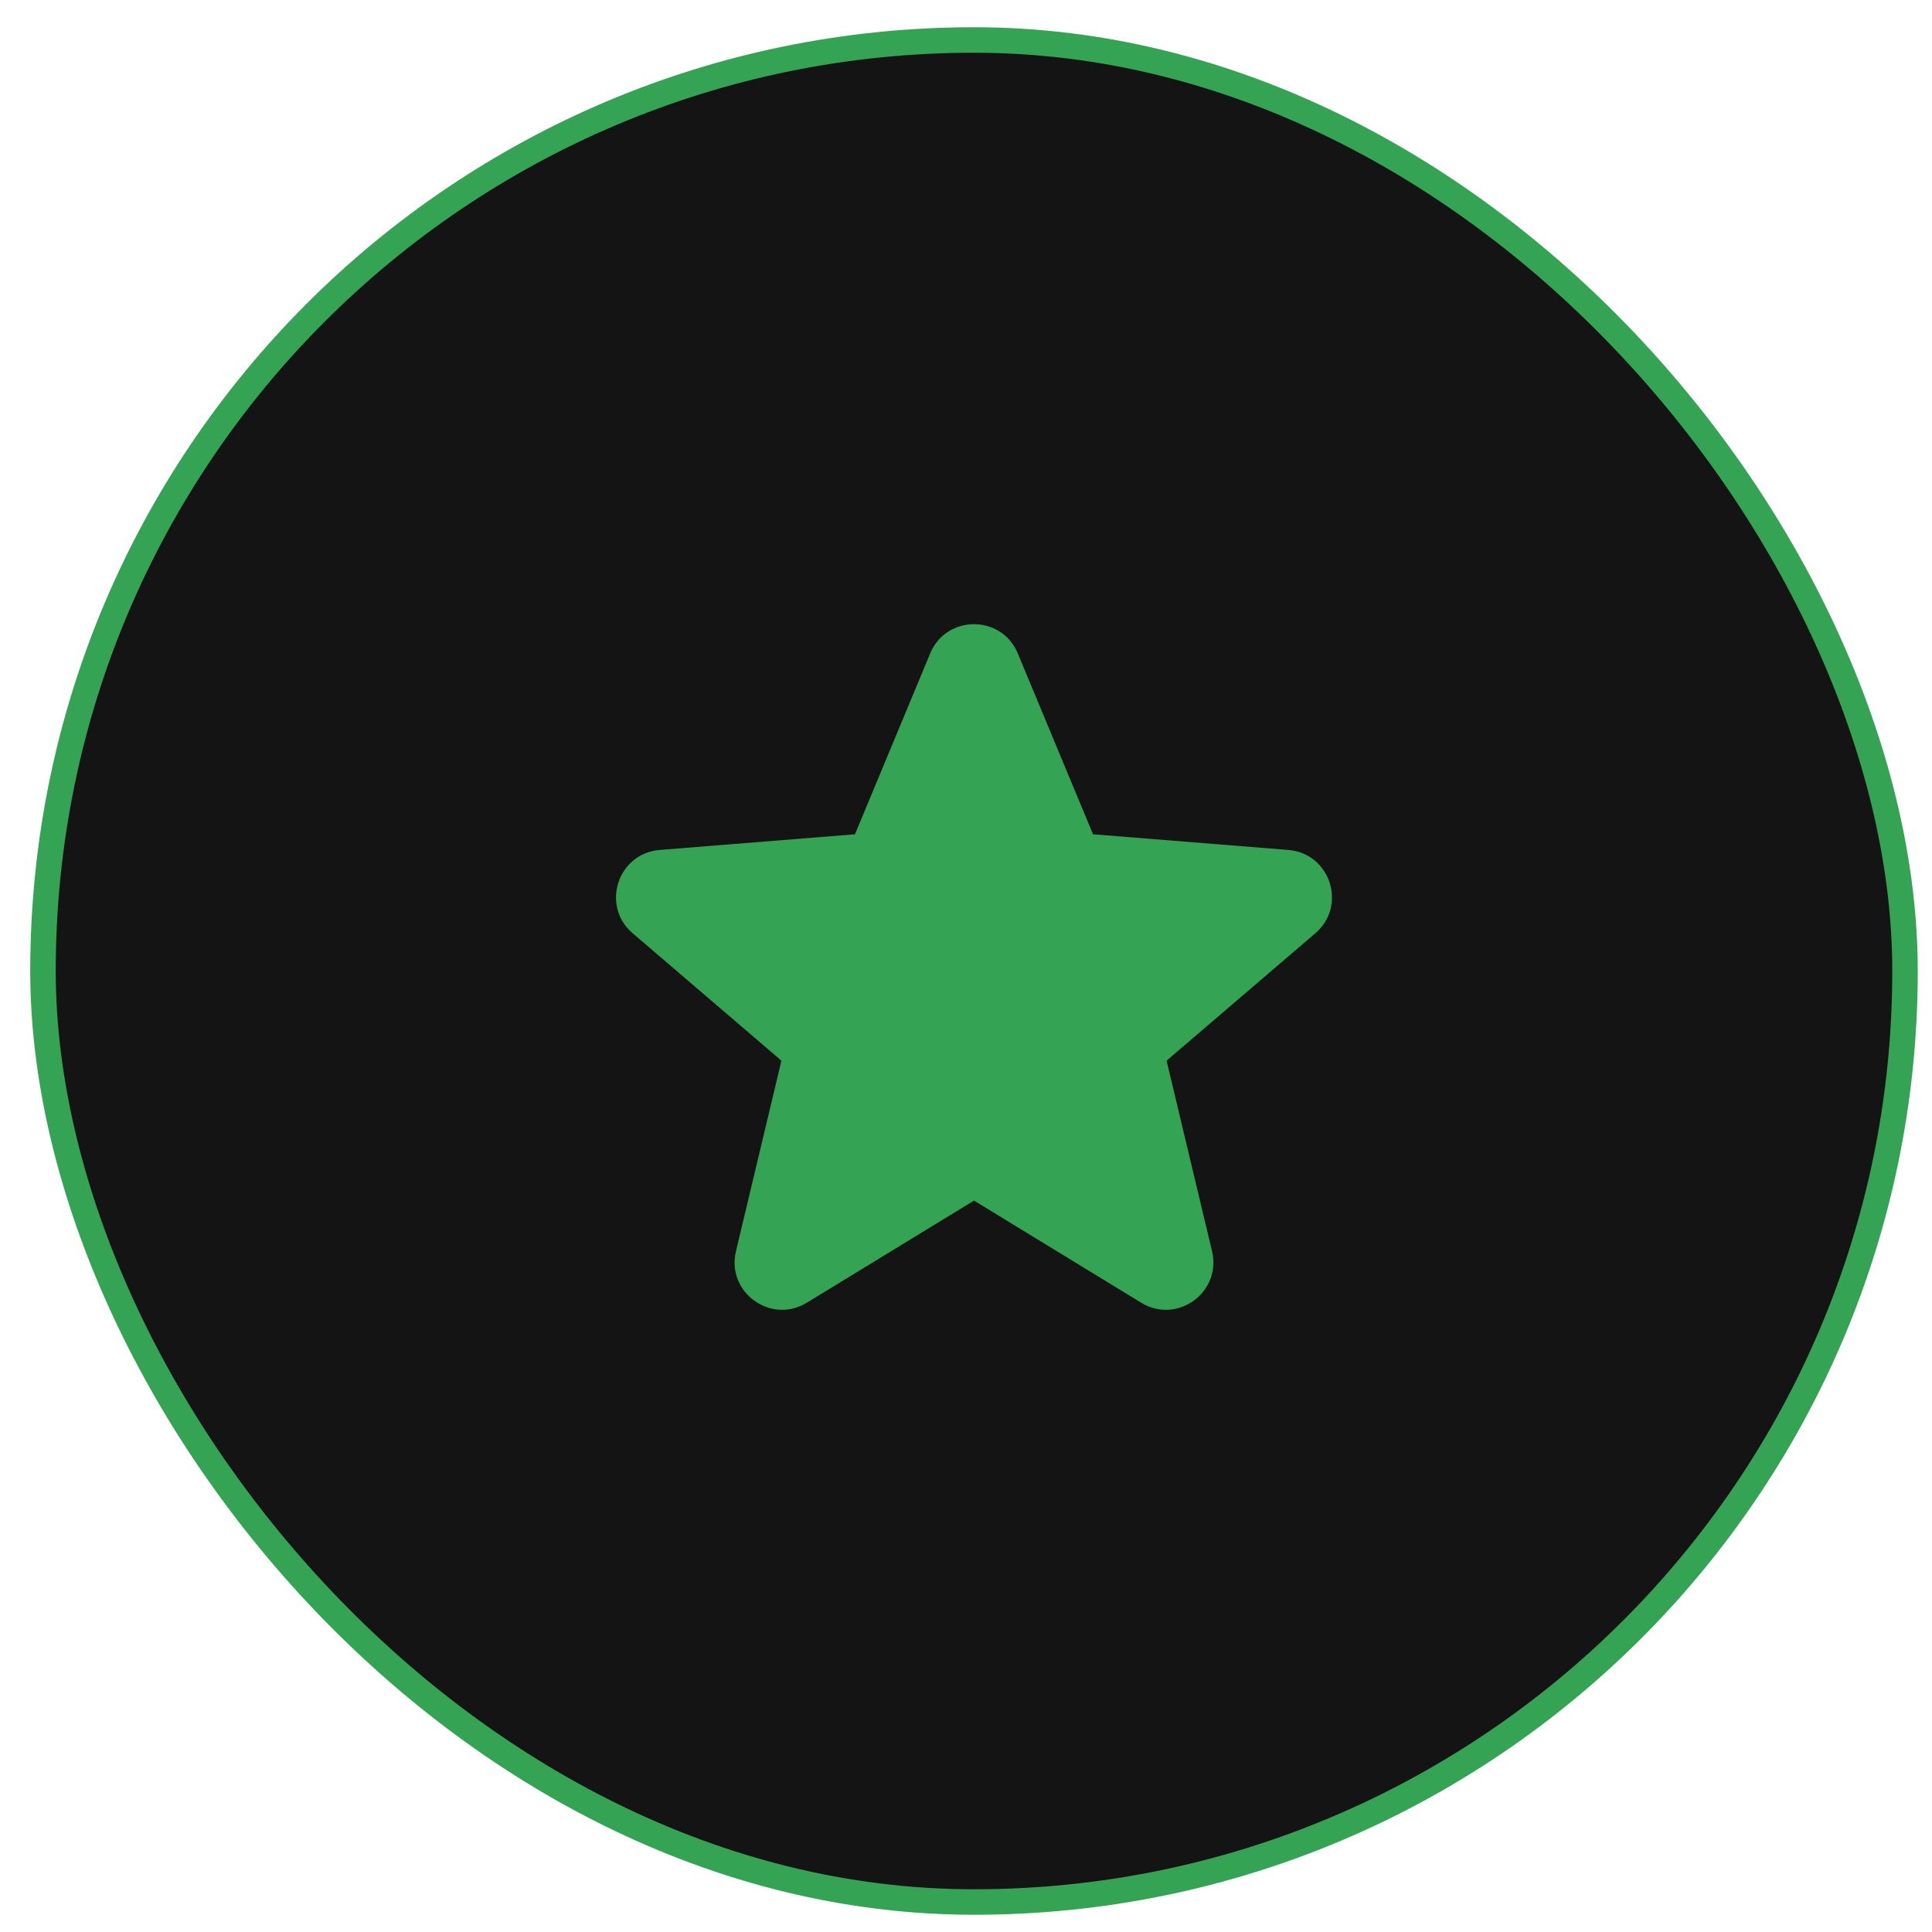 <svg width="56" height="56" viewBox="0 0 56 56" fill="none" xmlns="http://www.w3.org/2000/svg">
<rect x="1.246" y="1.159" width="53.972" height="53.972" rx="26.986" fill="#141414"/>
<rect x="1.246" y="1.159" width="53.972" height="53.972" rx="26.986" stroke="#34A353" stroke-width="0.739"/>
<path fill-rule="evenodd" clip-rule="evenodd" d="M26.962 18.939C27.432 17.81 29.032 17.81 29.501 18.939L31.682 24.182L37.342 24.636C38.561 24.734 39.055 26.255 38.127 27.05L33.814 30.744L35.132 36.268C35.415 37.457 34.121 38.398 33.078 37.76L28.232 34.8L23.386 37.76C22.342 38.398 21.048 37.457 21.332 36.268L22.65 30.744L18.337 27.05C17.408 26.255 17.903 24.734 19.122 24.636L24.782 24.182L26.962 18.939Z" fill="#34A353"/>
</svg>
